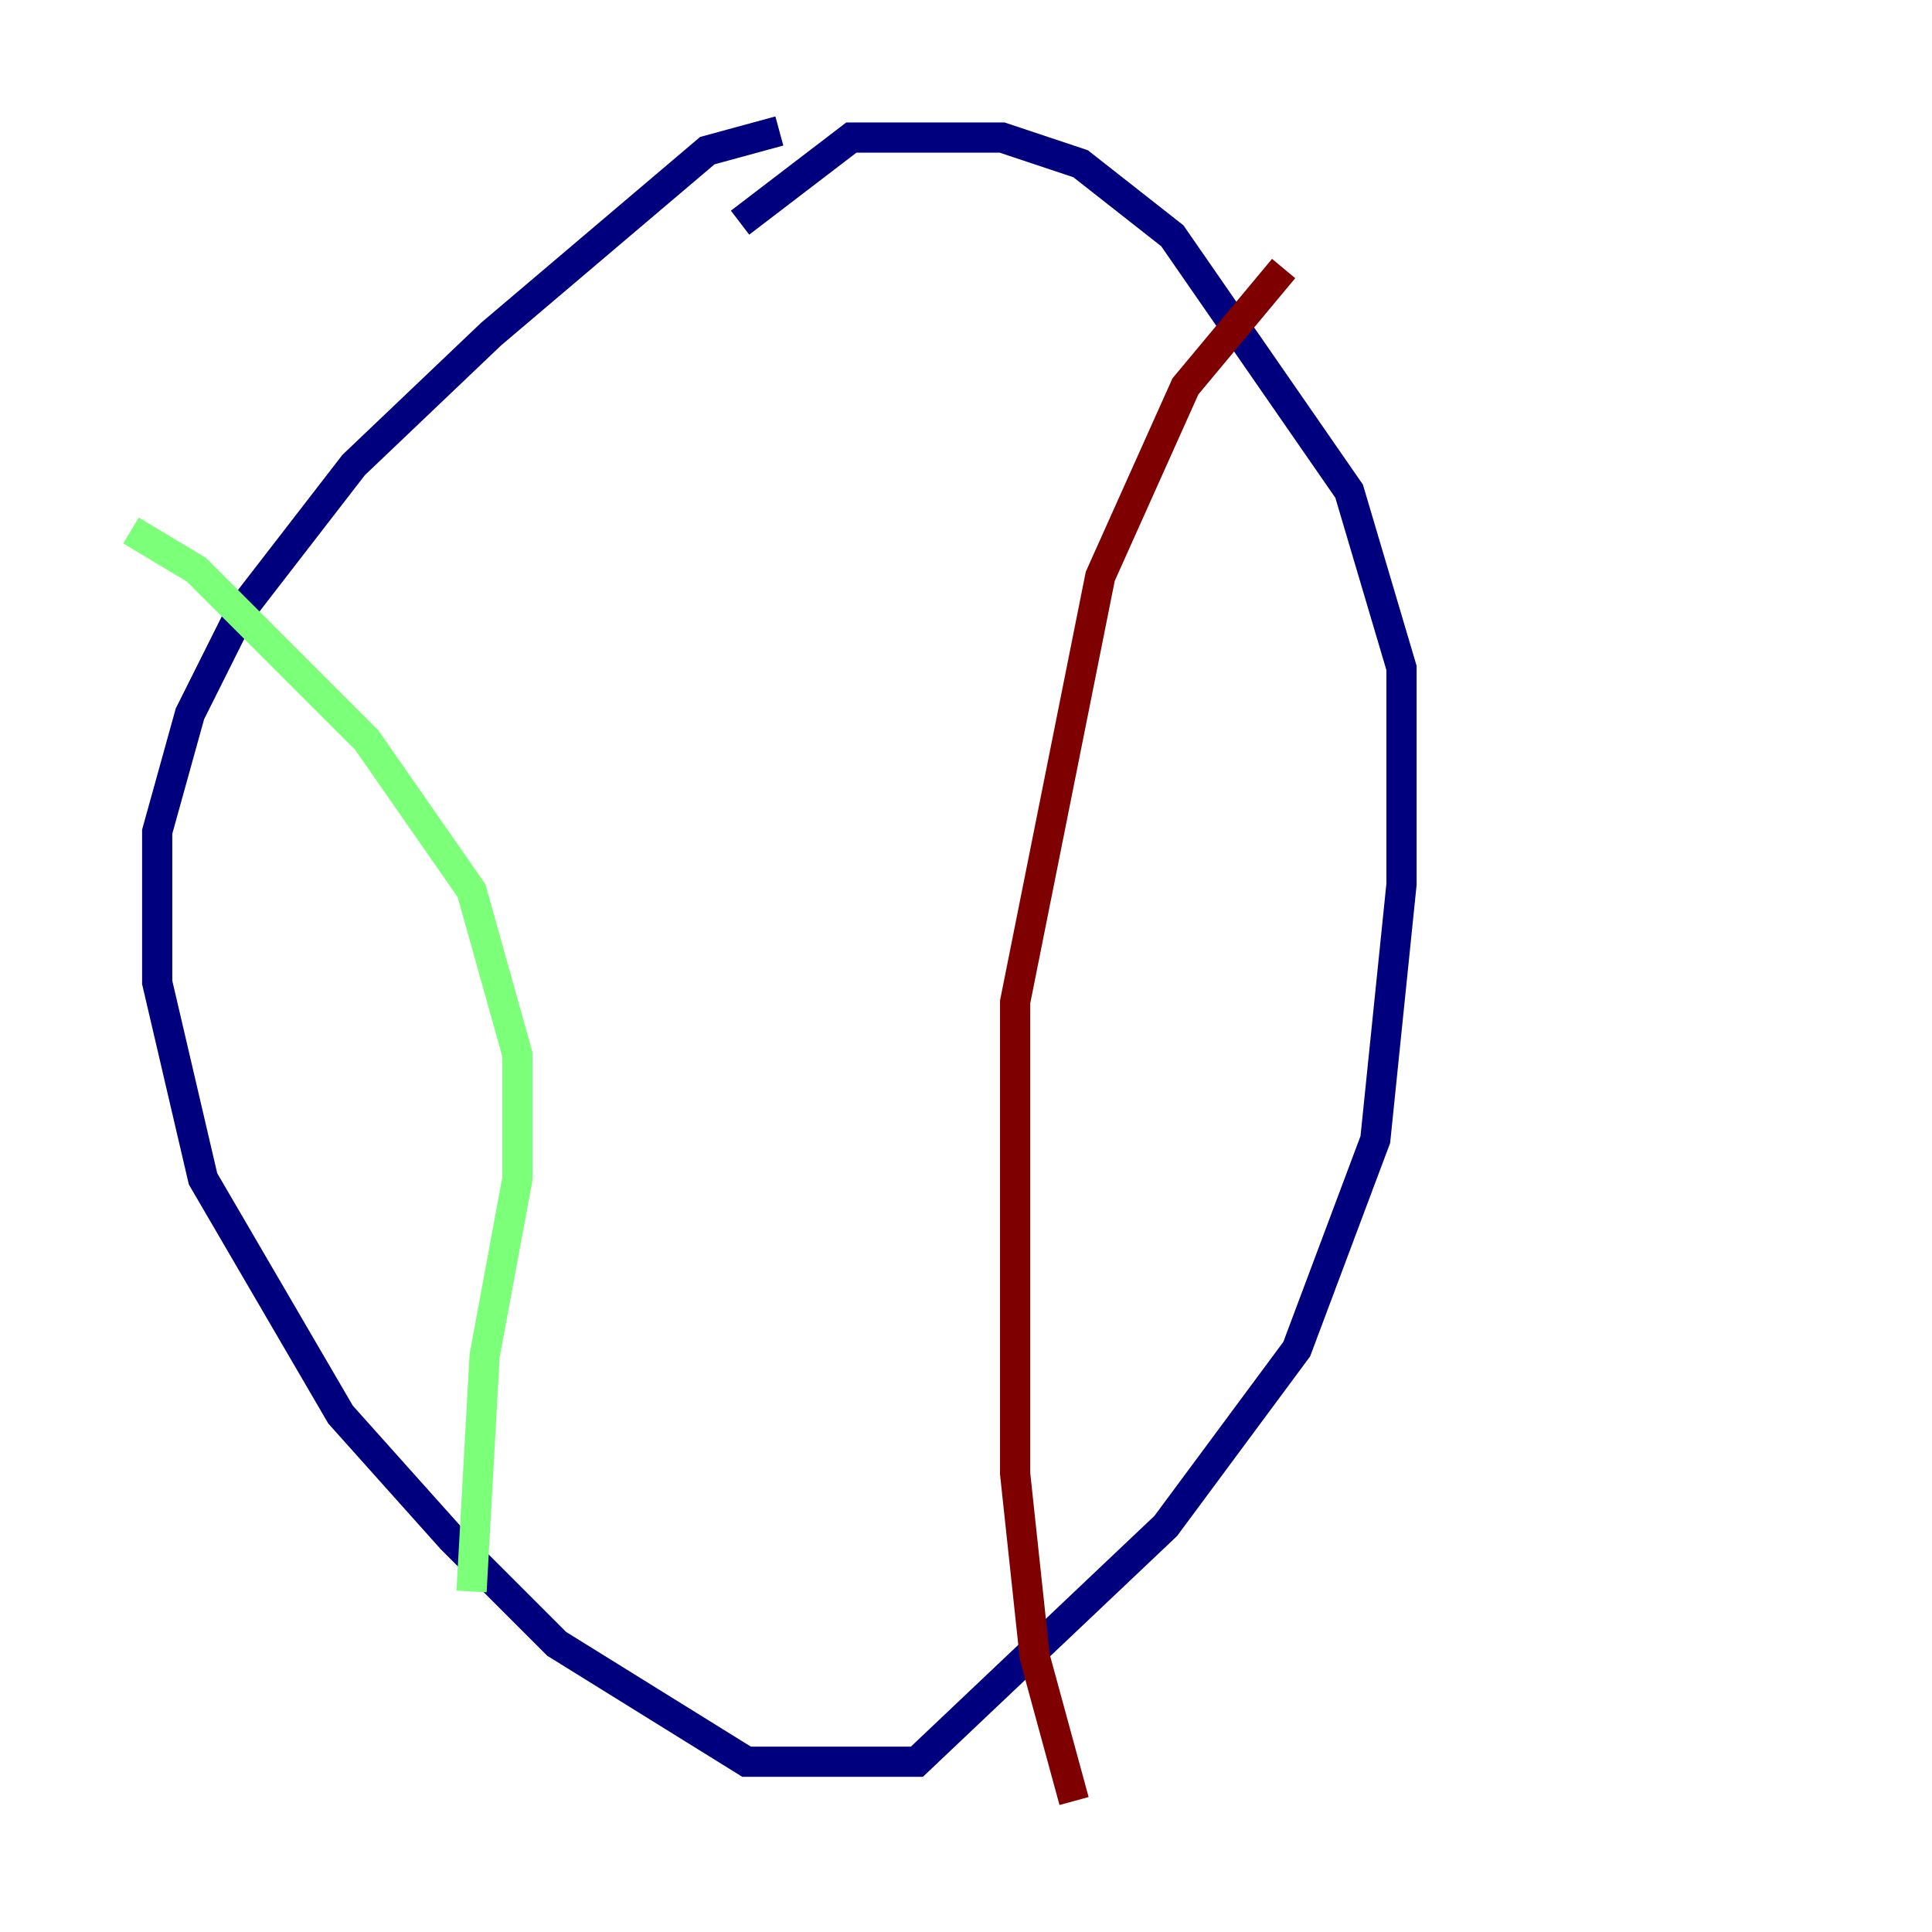 <?xml version="1.0" encoding="utf-8" ?>
<svg baseProfile="tiny" height="128" version="1.2" viewBox="0,0,128,128" width="128" xmlns="http://www.w3.org/2000/svg" xmlns:ev="http://www.w3.org/2001/xml-events" xmlns:xlink="http://www.w3.org/1999/xlink"><defs /><polyline fill="none" points="51.634,8.678 46.861,9.98 32.542,22.129 23.43,30.807 16.054,40.352 12.583,47.295 10.414,55.105 10.414,65.085 13.451,78.102 22.563,93.722 29.939,101.966 36.881,108.909 49.464,116.719 60.746,116.719 77.234,101.098 85.912,89.383 91.119,75.498 92.854,58.576 92.854,44.258 89.383,32.542 77.668,15.62 71.593,10.848 66.386,9.112 56.407,9.112 49.031,14.752" stroke="#00007f" stroke-width="2" /><polyline fill="none" points="8.678,35.146 13.017,37.749 24.298,49.031 31.241,59.01 34.278,69.858 34.278,78.102 32.108,89.817 31.241,105.437" stroke="#7cff79" stroke-width="2" /><polyline fill="none" points="85.044,17.79 78.536,25.6 72.895,38.183 67.254,66.386 67.254,97.627 68.556,109.776 71.159,119.322" stroke="#7f0000" stroke-width="2" /></svg>